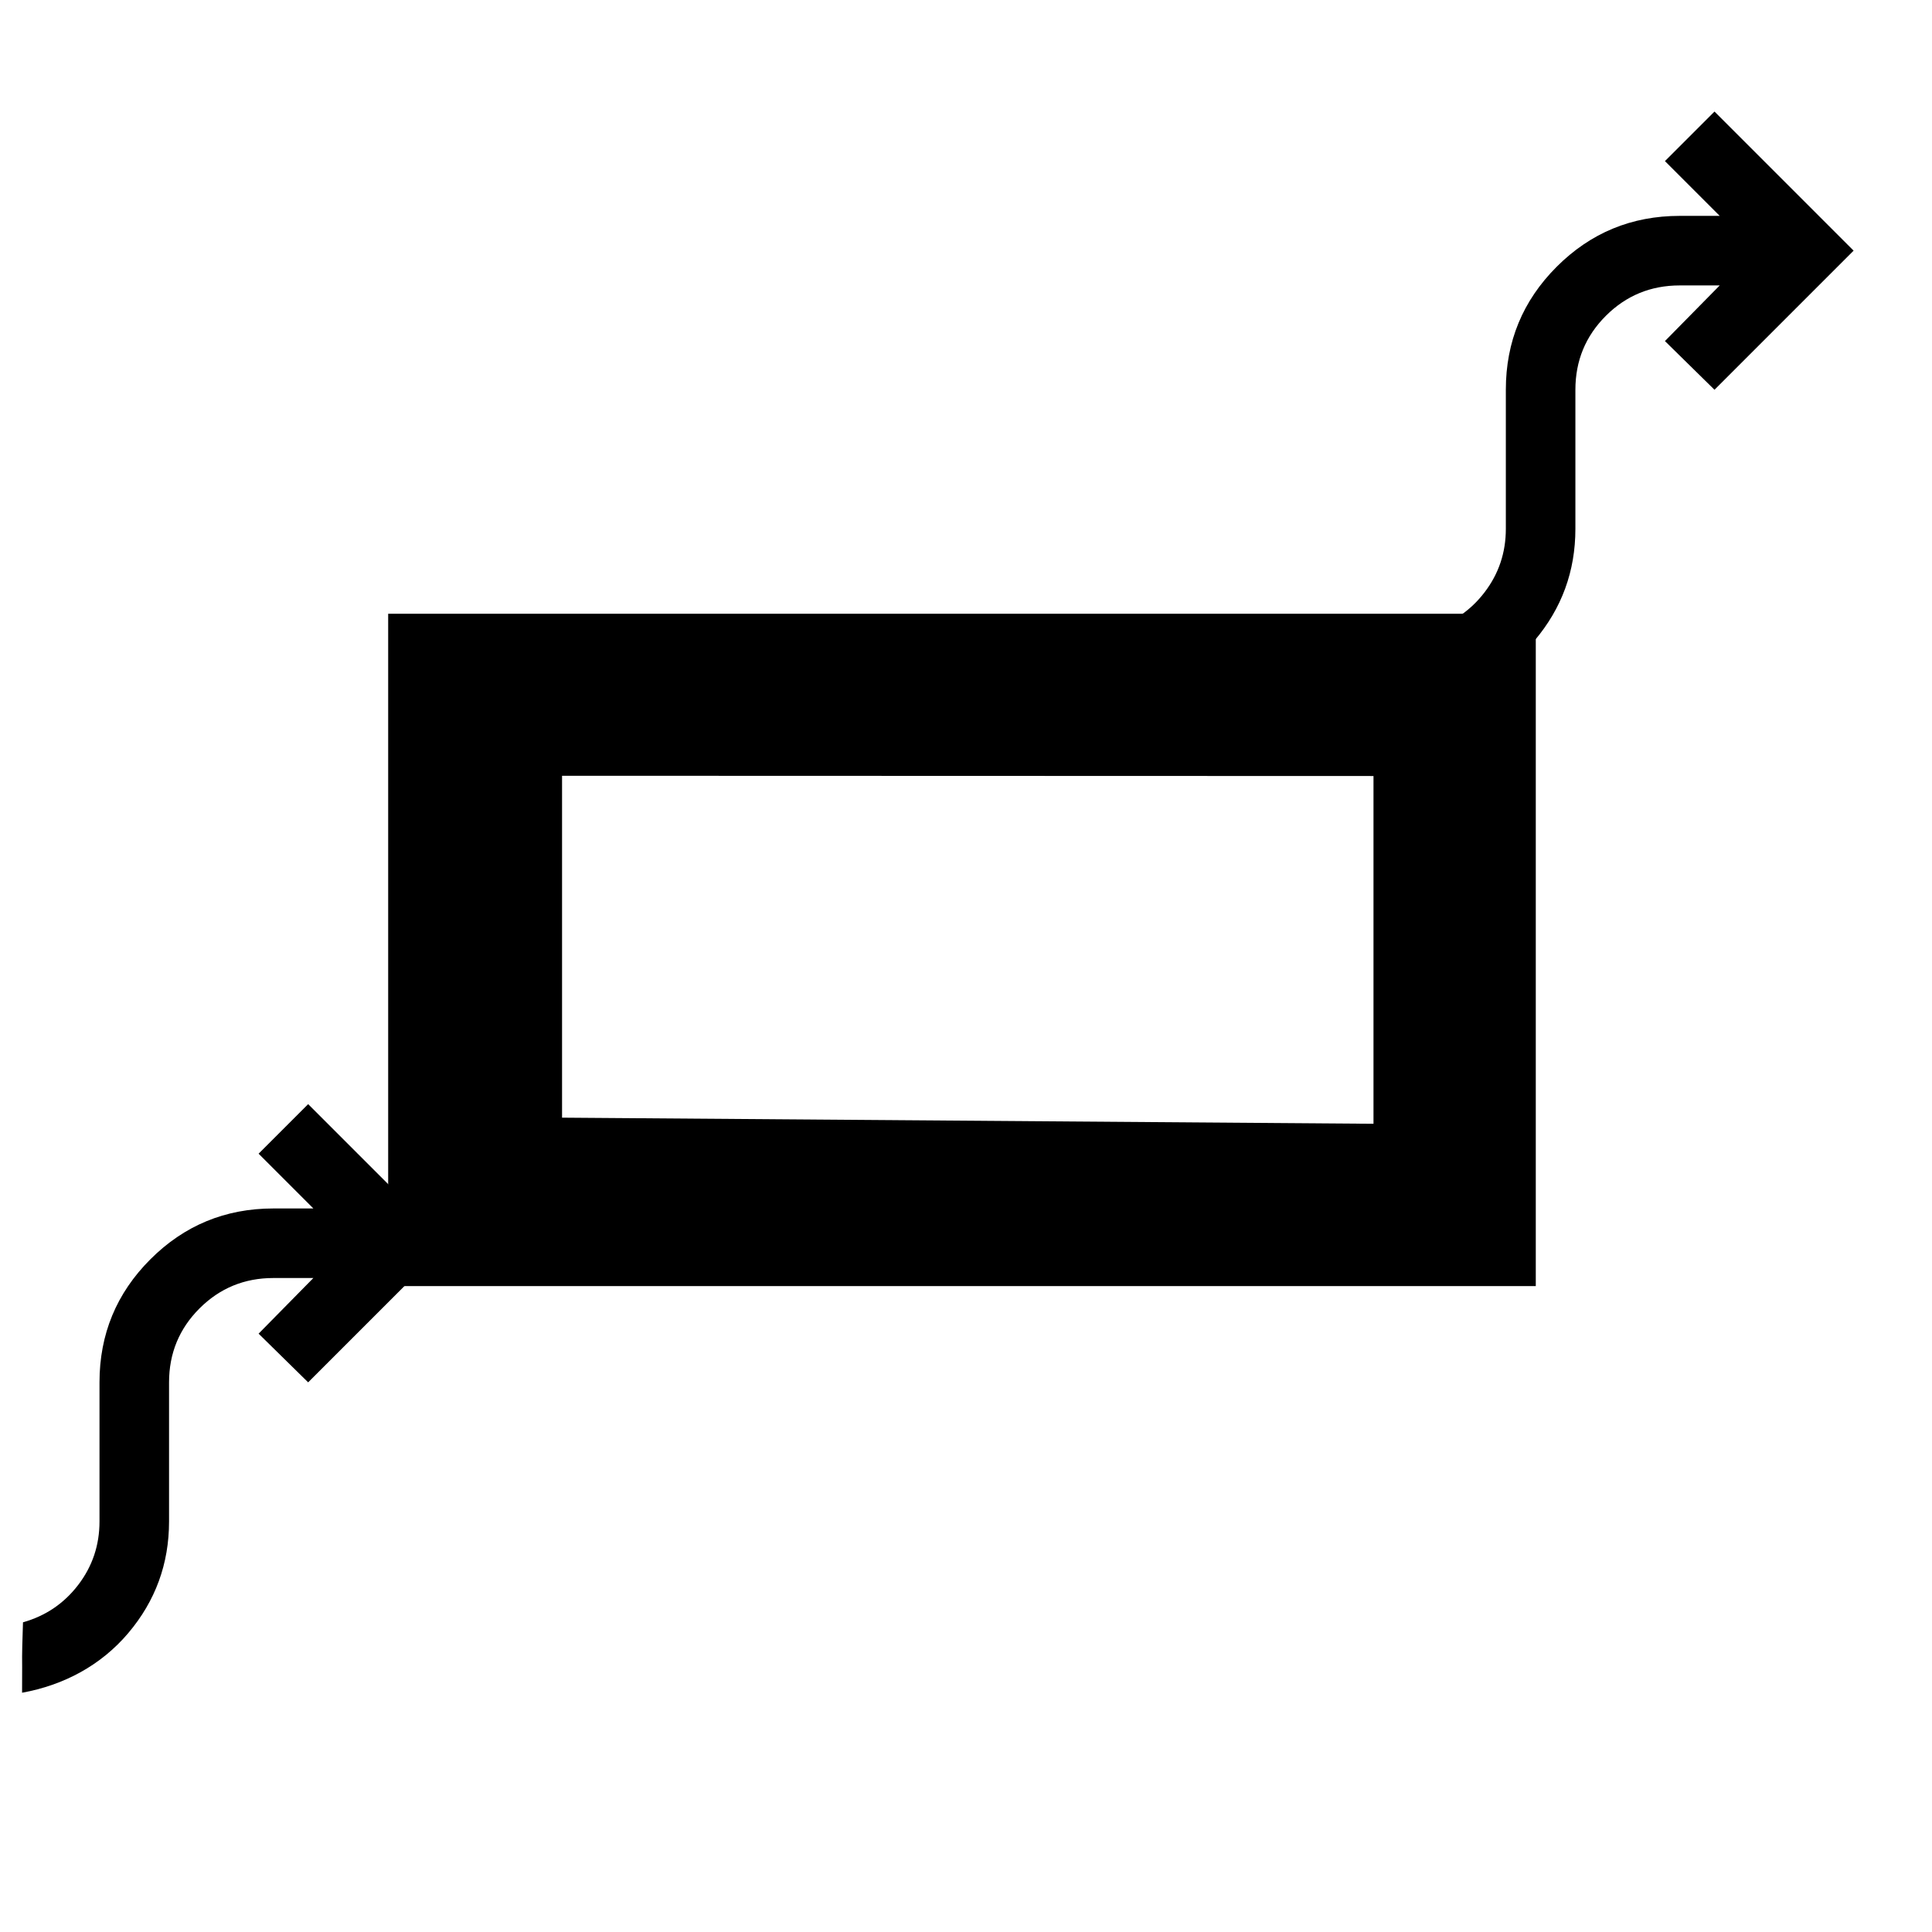 <?xml version="1.0" encoding="UTF-8" standalone="no"?>
<svg
   height="24"
   viewBox="0 -960 960 960"
   width="24"
   version="1.1"
   id="svg1"
   sodipodi:docname="actor_state_alt.svg"
   inkscape:version="1.3.2 (091e20e, 2023-11-25)"
   xmlns:inkscape="http://www.inkscape.org/namespaces/inkscape"
   xmlns:sodipodi="http://sodipodi.sourceforge.net/DTD/sodipodi-0.dtd"
   xmlns="http://www.w3.org/2000/svg"
   xmlns:svg="http://www.w3.org/2000/svg">
  <defs
     id="defs1" />
  <sodipodi:namedview
     id="namedview1"
     pagecolor="#ffffff"
     bordercolor="#666666"
     borderopacity="1.0"
     inkscape:showpageshadow="2"
     inkscape:pageopacity="0.0"
     inkscape:pagecheckerboard="0"
     inkscape:deskcolor="#d1d1d1"
     showgrid="true"
     inkscape:zoom="27.812867"
     inkscape:cx="15.855971"
     inkscape:cy="11.253784"
     inkscape:window-width="1792"
     inkscape:window-height="999"
     inkscape:window-x="0"
     inkscape:window-y="25"
     inkscape:window-maximized="0"
     inkscape:current-layer="svg1">
    <inkscape:grid
       id="grid2"
       units="px"
       originx="0"
       originy="0"
       spacingx="28"
       spacingy="28"
       empcolor="#0099e5"
       empopacity="0.302"
       color="#0099e5"
       opacity="0.149"
       empspacing="5"
       dotted="false"
       gridanglex="30"
       gridanglez="30"
       visible="true" />
  </sodipodi:namedview>
  <path
     d="m 192.88,-655.04 v 334.08 h 570.24 v -334.08 z m 86.4,80.512 403.2,0.128 v 172.8 l -403.2,-3.042 z"
     id="path1-6"
     sodipodi:nodetypes="cccccccccc"
     style="stroke-width:1.44" />
  <path
     style="stroke-width:0.432"
     d="m 11.424,-153.888 c 11.232,-3.168 20.376,-9.36 27.432,-18.576 7.056,-9.216 10.584,-19.728 10.584,-31.536 v -69.12 c 0,-23.904 8.424,-44.28 25.272,-61.128 16.848,-16.848 37.224,-25.272 61.128,-25.272 h 19.872 l -27.216,-27.216 24.624,-24.624 69.12,69.12 -69.12,69.12 -24.624,-24.192 27.216,-27.648 h -19.872 c -14.4,0 -26.64,5.04 -36.72,15.12 C 89.04,-299.76 84,-287.52 84,-273.12 V -204 c 0,21.024 -6.768,39.528 -20.304,55.512 -13.536,15.984 -31.99,25.848 -52.726,29.592 0.169,-24.833 -0.28,-11.762 0.454,-34.992 z"
     id="path6"
     sodipodi:nodetypes="cssssscccccccssssscc" />
  <path
     style="stroke-width:0.432"
     d="m 710.228,-647.099 c 11.232,-3.168 20.376,-9.36 27.432,-18.576 7.056,-9.216 10.584,-19.728 10.584,-31.536 v -69.12 c 0,-23.904 8.424,-44.28 25.272,-61.128 16.848,-16.848 37.224,-25.272 61.128,-25.272 h 19.872 l -27.216,-27.216 24.624,-24.624 69.12,69.12 -69.12,69.12 -24.624,-24.192 27.216,-27.648 h -19.872 c -14.4,0 -26.64,5.04 -36.72,15.12 -10.08,10.08 -15.12,22.32 -15.12,36.72 v 69.12 c 0,21.024 -6.768,39.528 -20.304,55.512 -13.536,15.984 -31.99,25.848 -52.726,29.592 0.169,-24.834 -0.28,-11.762 0.454,-34.992 z"
     id="path1"
     sodipodi:nodetypes="cssssscccccccssssscc" />
</svg>
